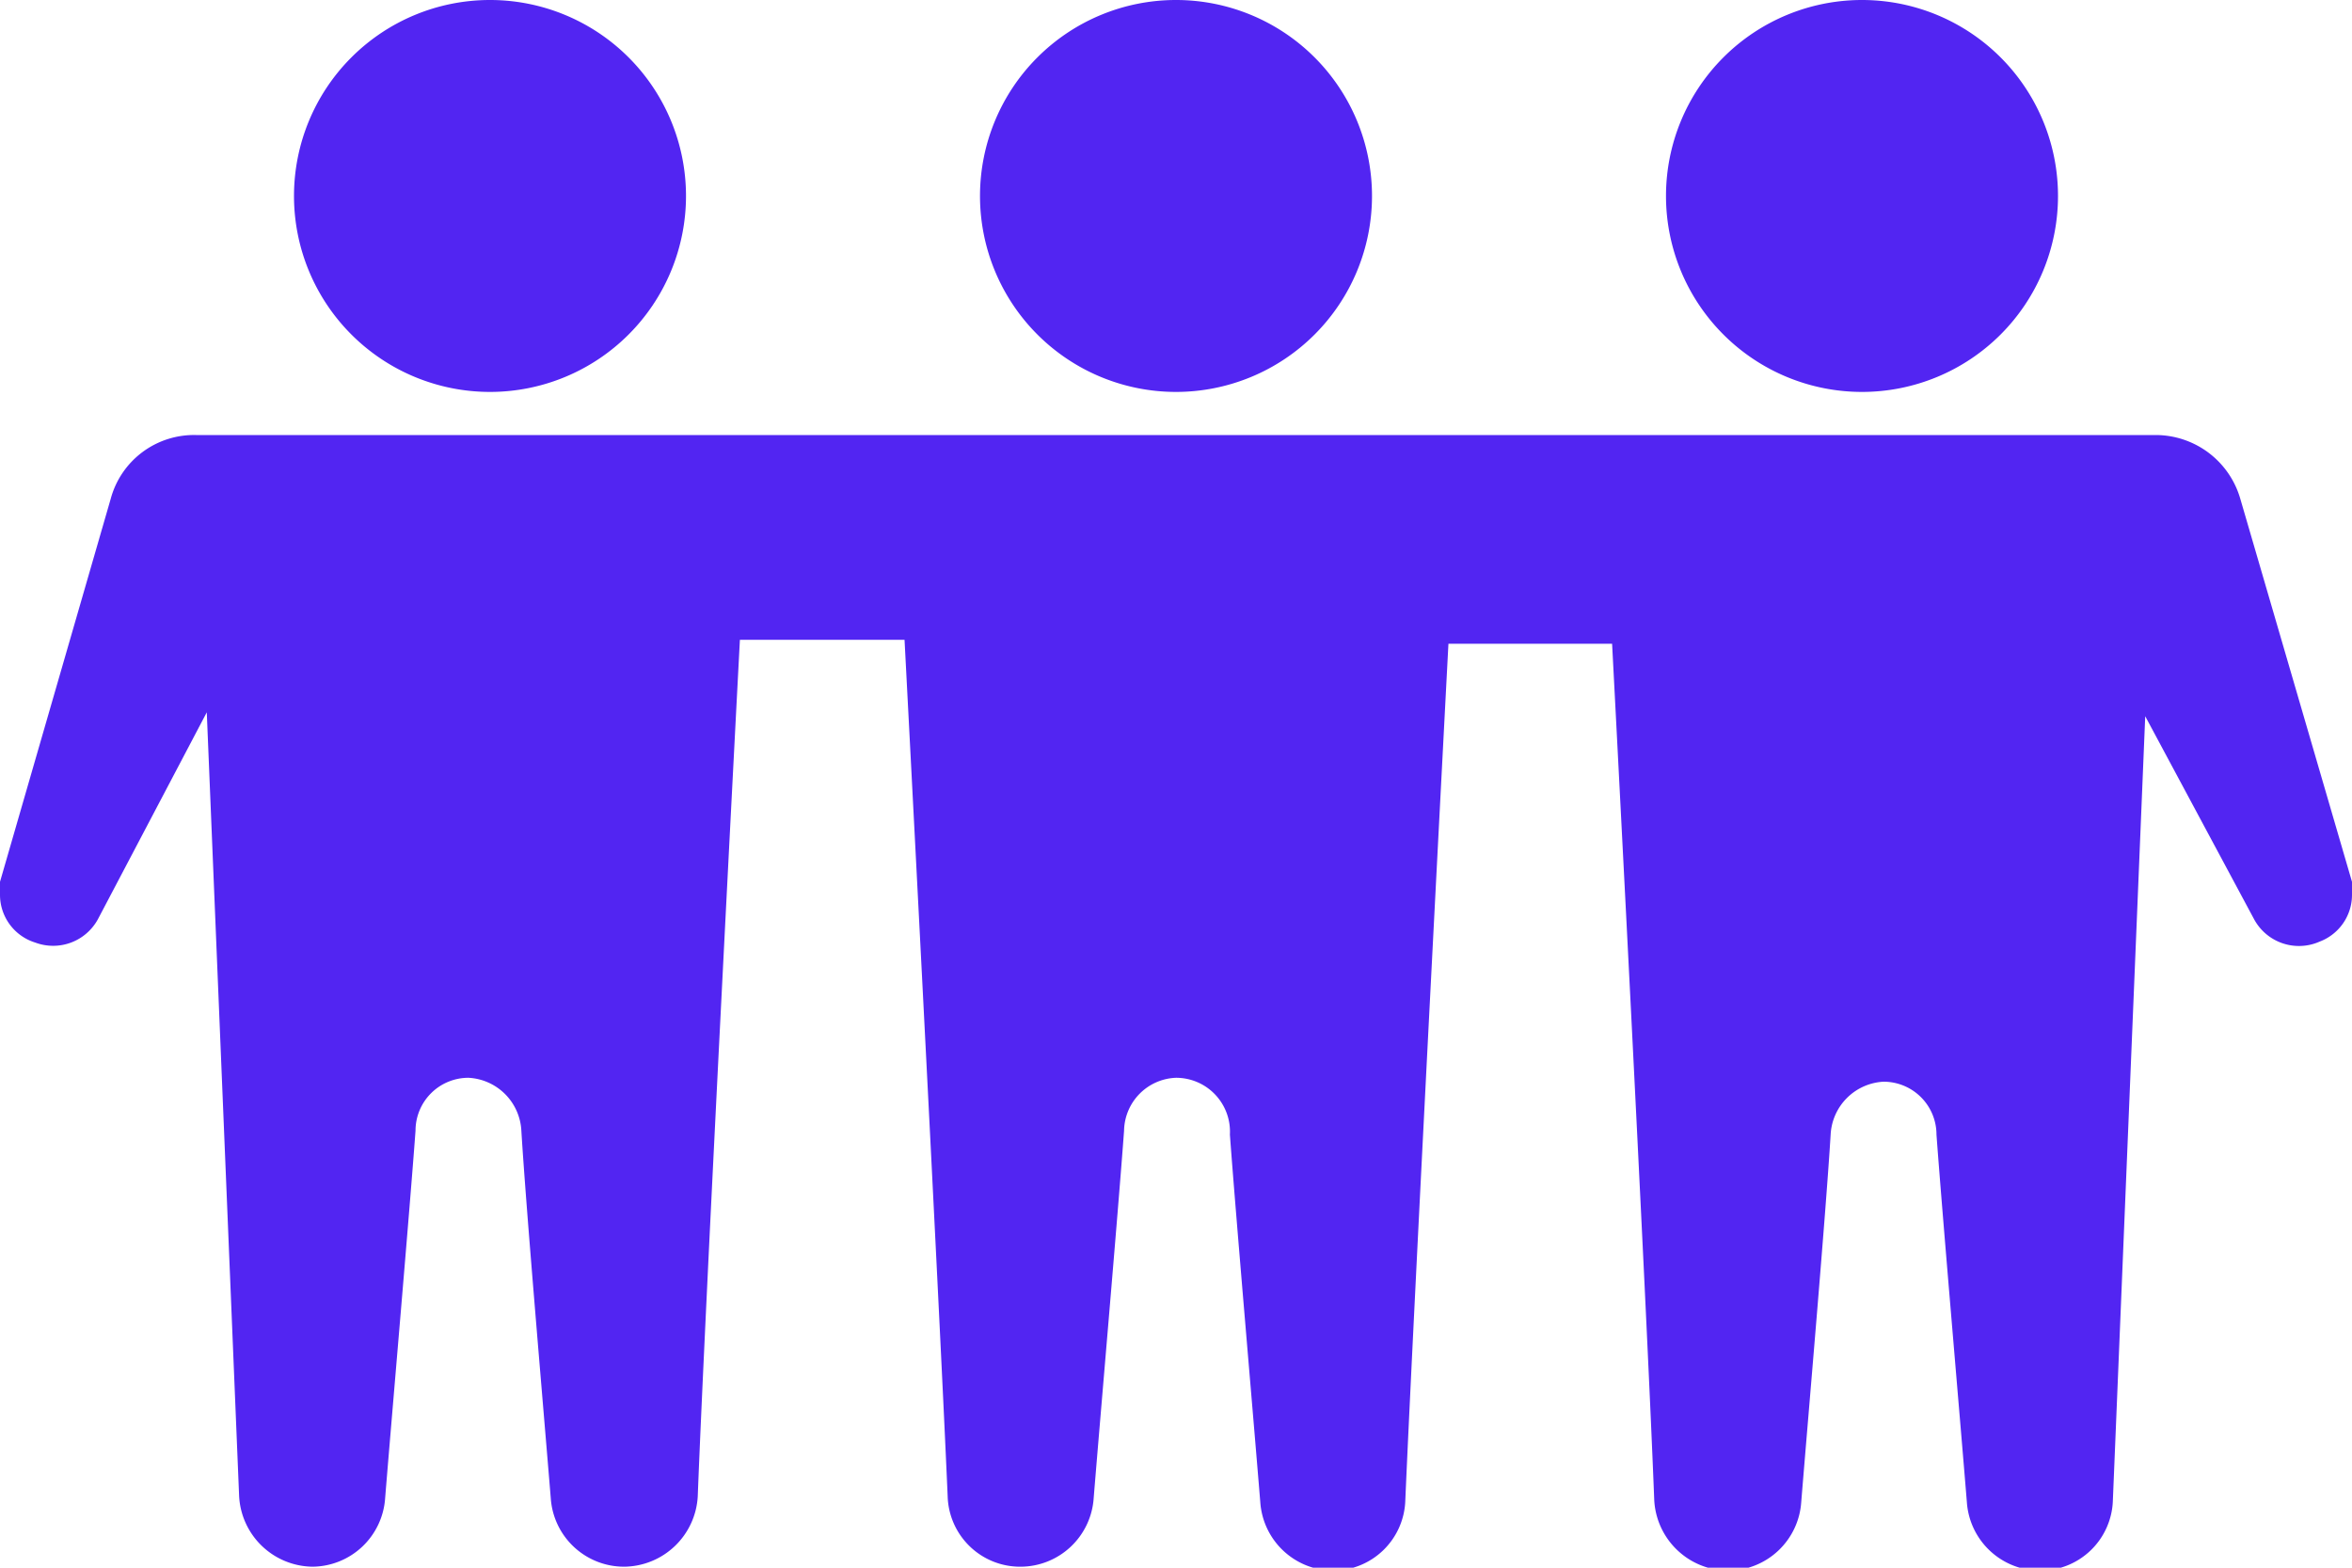 <svg xmlns="http://www.w3.org/2000/svg" viewBox="0 0 24 16"><defs><style>.cls-1{fill:#5225f2;fill-rule:evenodd;}</style></defs><g id="Layer_2" data-name="Layer 2"><g id="Layer_1-2" data-name="Layer 1"><path class="cls-1" d="M2,4.44H22a.9.9,0,0,1,.86.65L24,9l0,.13a.51.51,0,0,1-.33.48h0A.52.52,0,0,1,23,9.38L21.89,7.31l-.33,8a.74.74,0,0,1-.75.72h0a.75.75,0,0,1-.74-.7c-.07-.86-.25-2.93-.31-3.75a.54.54,0,0,0-.54-.54.57.57,0,0,0-.54.54c-.05.82-.23,2.89-.3,3.75a.75.75,0,0,1-.75.7h0a.76.76,0,0,1-.75-.72c-.08-2.08-.43-8.74-.43-8.74H14.78s-.35,6.66-.44,8.74a.74.74,0,0,1-.74.72h0a.75.75,0,0,1-.74-.7c-.07-.86-.25-2.93-.31-3.75A.55.55,0,0,0,12,11h0a.55.55,0,0,0-.53.54c-.06.82-.24,2.89-.31,3.75a.75.75,0,0,1-.74.7h0a.74.74,0,0,1-.75-.72c-.09-2.08-.44-8.74-.44-8.74H7.55s-.35,6.66-.43,8.74a.76.76,0,0,1-.75.72h0a.75.75,0,0,1-.75-.7c-.07-.86-.25-2.93-.3-3.75A.57.57,0,0,0,4.78,11a.54.54,0,0,0-.54.54c-.06.82-.24,2.89-.31,3.75a.75.75,0,0,1-.74.7h0a.76.76,0,0,1-.75-.72l-.33-8L1,9.38a.52.52,0,0,1-.64.24h0A.51.51,0,0,1,0,9.13L0,9,1.13,5.09A.88.88,0,0,1,2,4.44ZM5,0A2,2,0,1,1,3,2,2,2,0,0,1,5,0ZM19,0a2,2,0,1,0,2,2A2,2,0,0,0,19,0ZM12,0a2,2,0,1,1-2,2A2,2,0,0,1,12,0Z"/></g></g></svg>